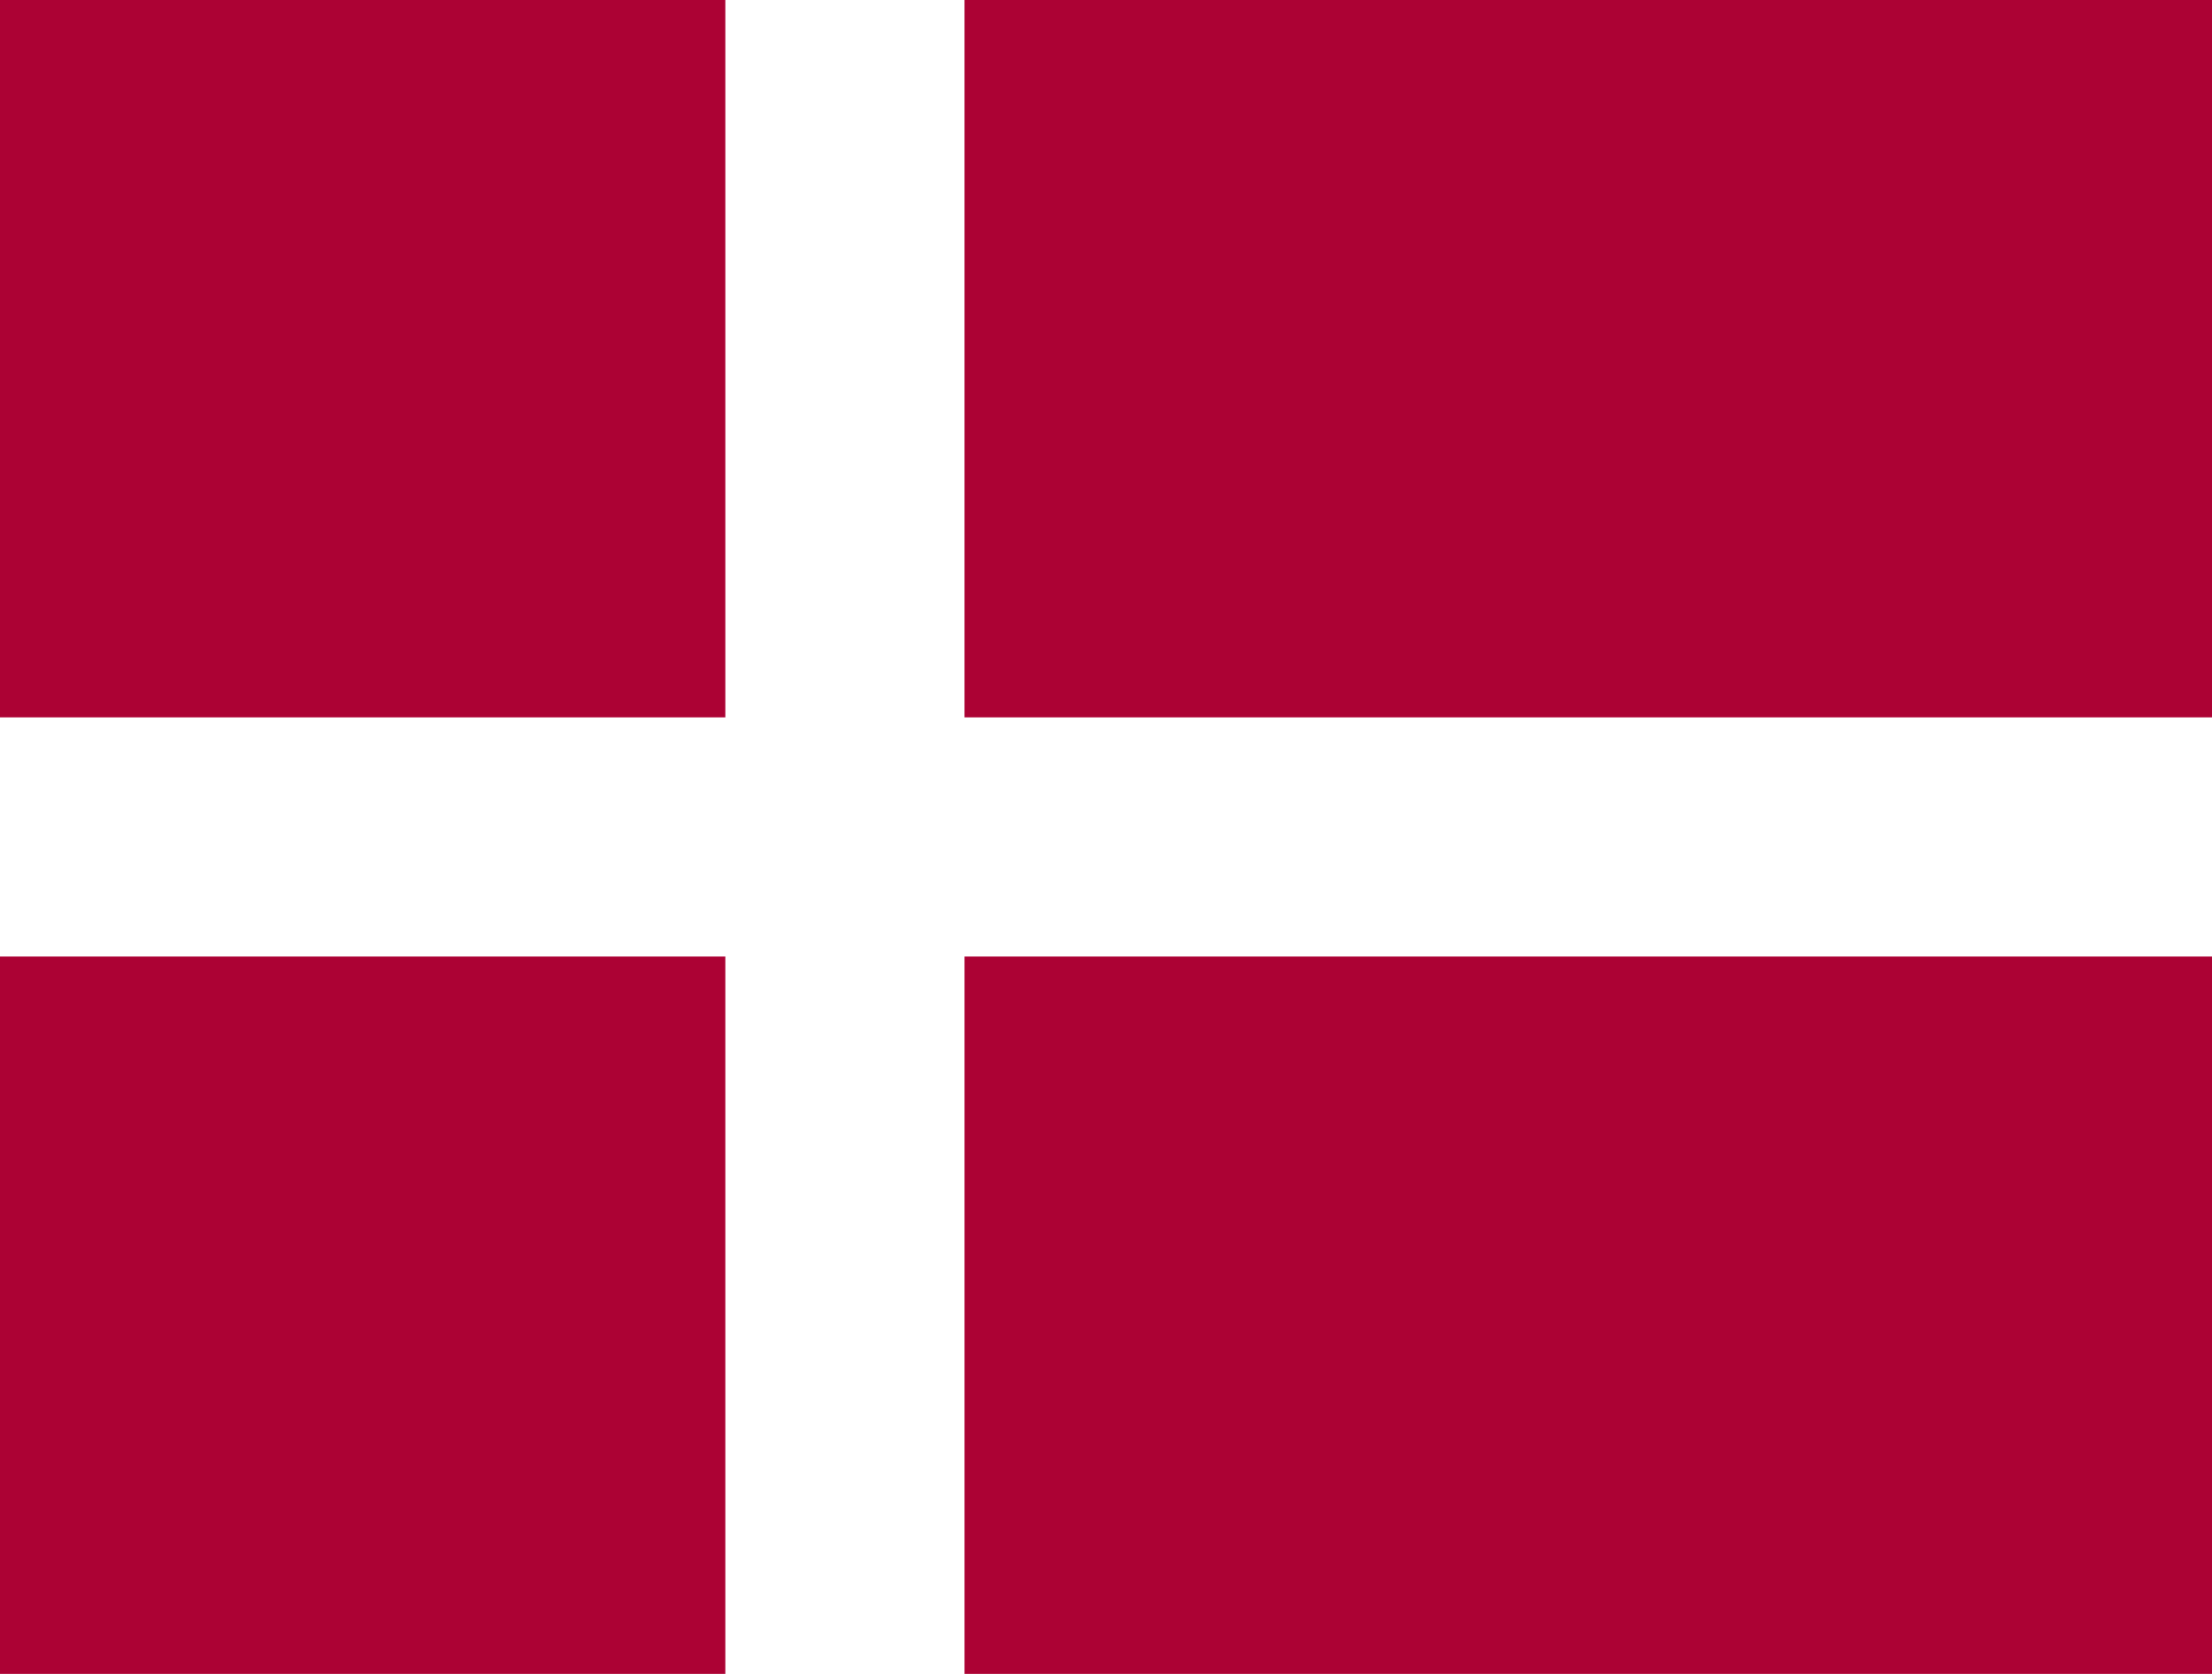 <svg id="Website" xmlns="http://www.w3.org/2000/svg" viewBox="0 0 370 280"><defs><style>.cls-1{fill:#fff;}.cls-2{fill:#ac0234;}</style></defs><title>dannebrog</title><g id="Dannebrog"><rect class="cls-1" width="370" height="280"/><rect class="cls-2" x="161.33" width="208.67" height="120"/><rect class="cls-2" width="121.33" height="120"/><rect class="cls-2" y="160" width="121.33" height="120"/><rect class="cls-2" x="161.33" y="160" width="208.67" height="120"/></g></svg>
